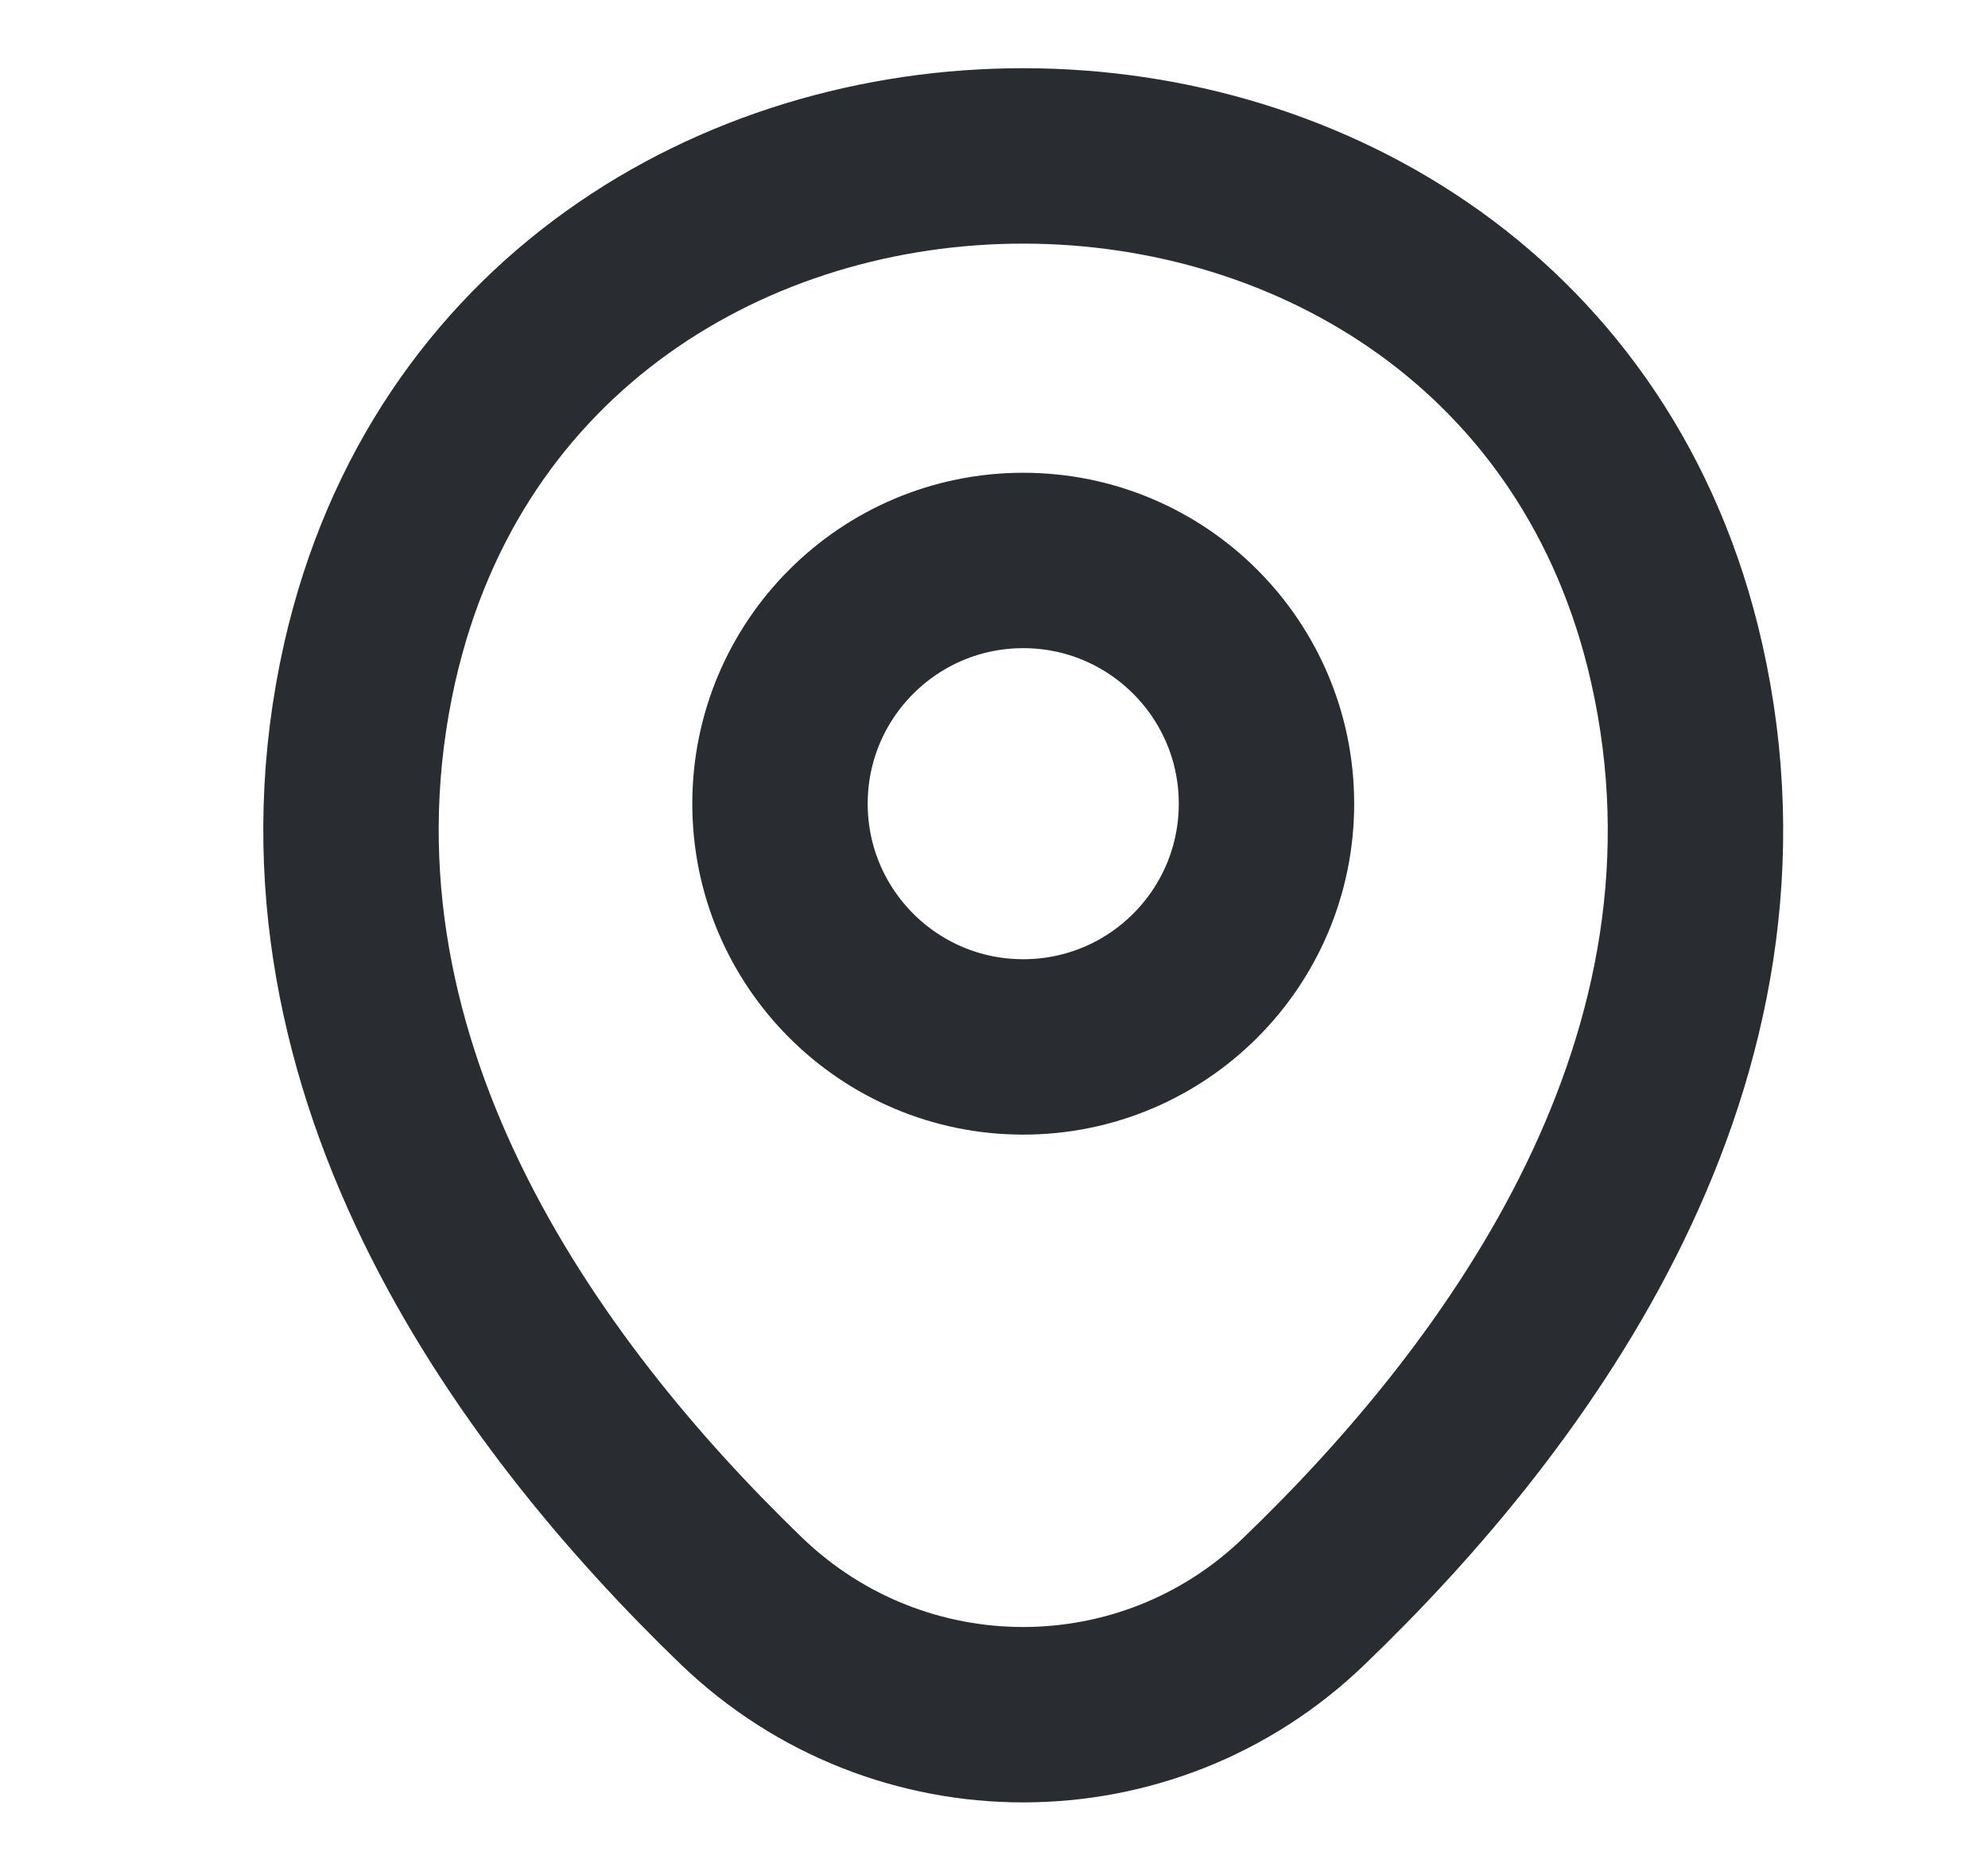 <svg width="17" height="16" viewBox="0 0 17 16" fill="none" xmlns="http://www.w3.org/2000/svg">
<path d="M8.75 8.953C9.899 8.953 10.83 8.022 10.83 6.873C10.83 5.725 9.899 4.793 8.75 4.793C7.601 4.793 6.67 5.725 6.67 6.873C6.67 8.022 7.601 8.953 8.75 8.953Z" stroke="#292D32" stroke-width="1.5"/>
<path d="M3.163 5.66C4.477 -0.113 13.03 -0.107 14.337 5.667C15.103 9.053 12.997 11.92 11.15 13.694C9.81 14.987 7.69 14.987 6.343 13.694C4.503 11.92 2.397 9.047 3.163 5.66Z" stroke="#292D32" stroke-width="1.5"/>
</svg>
